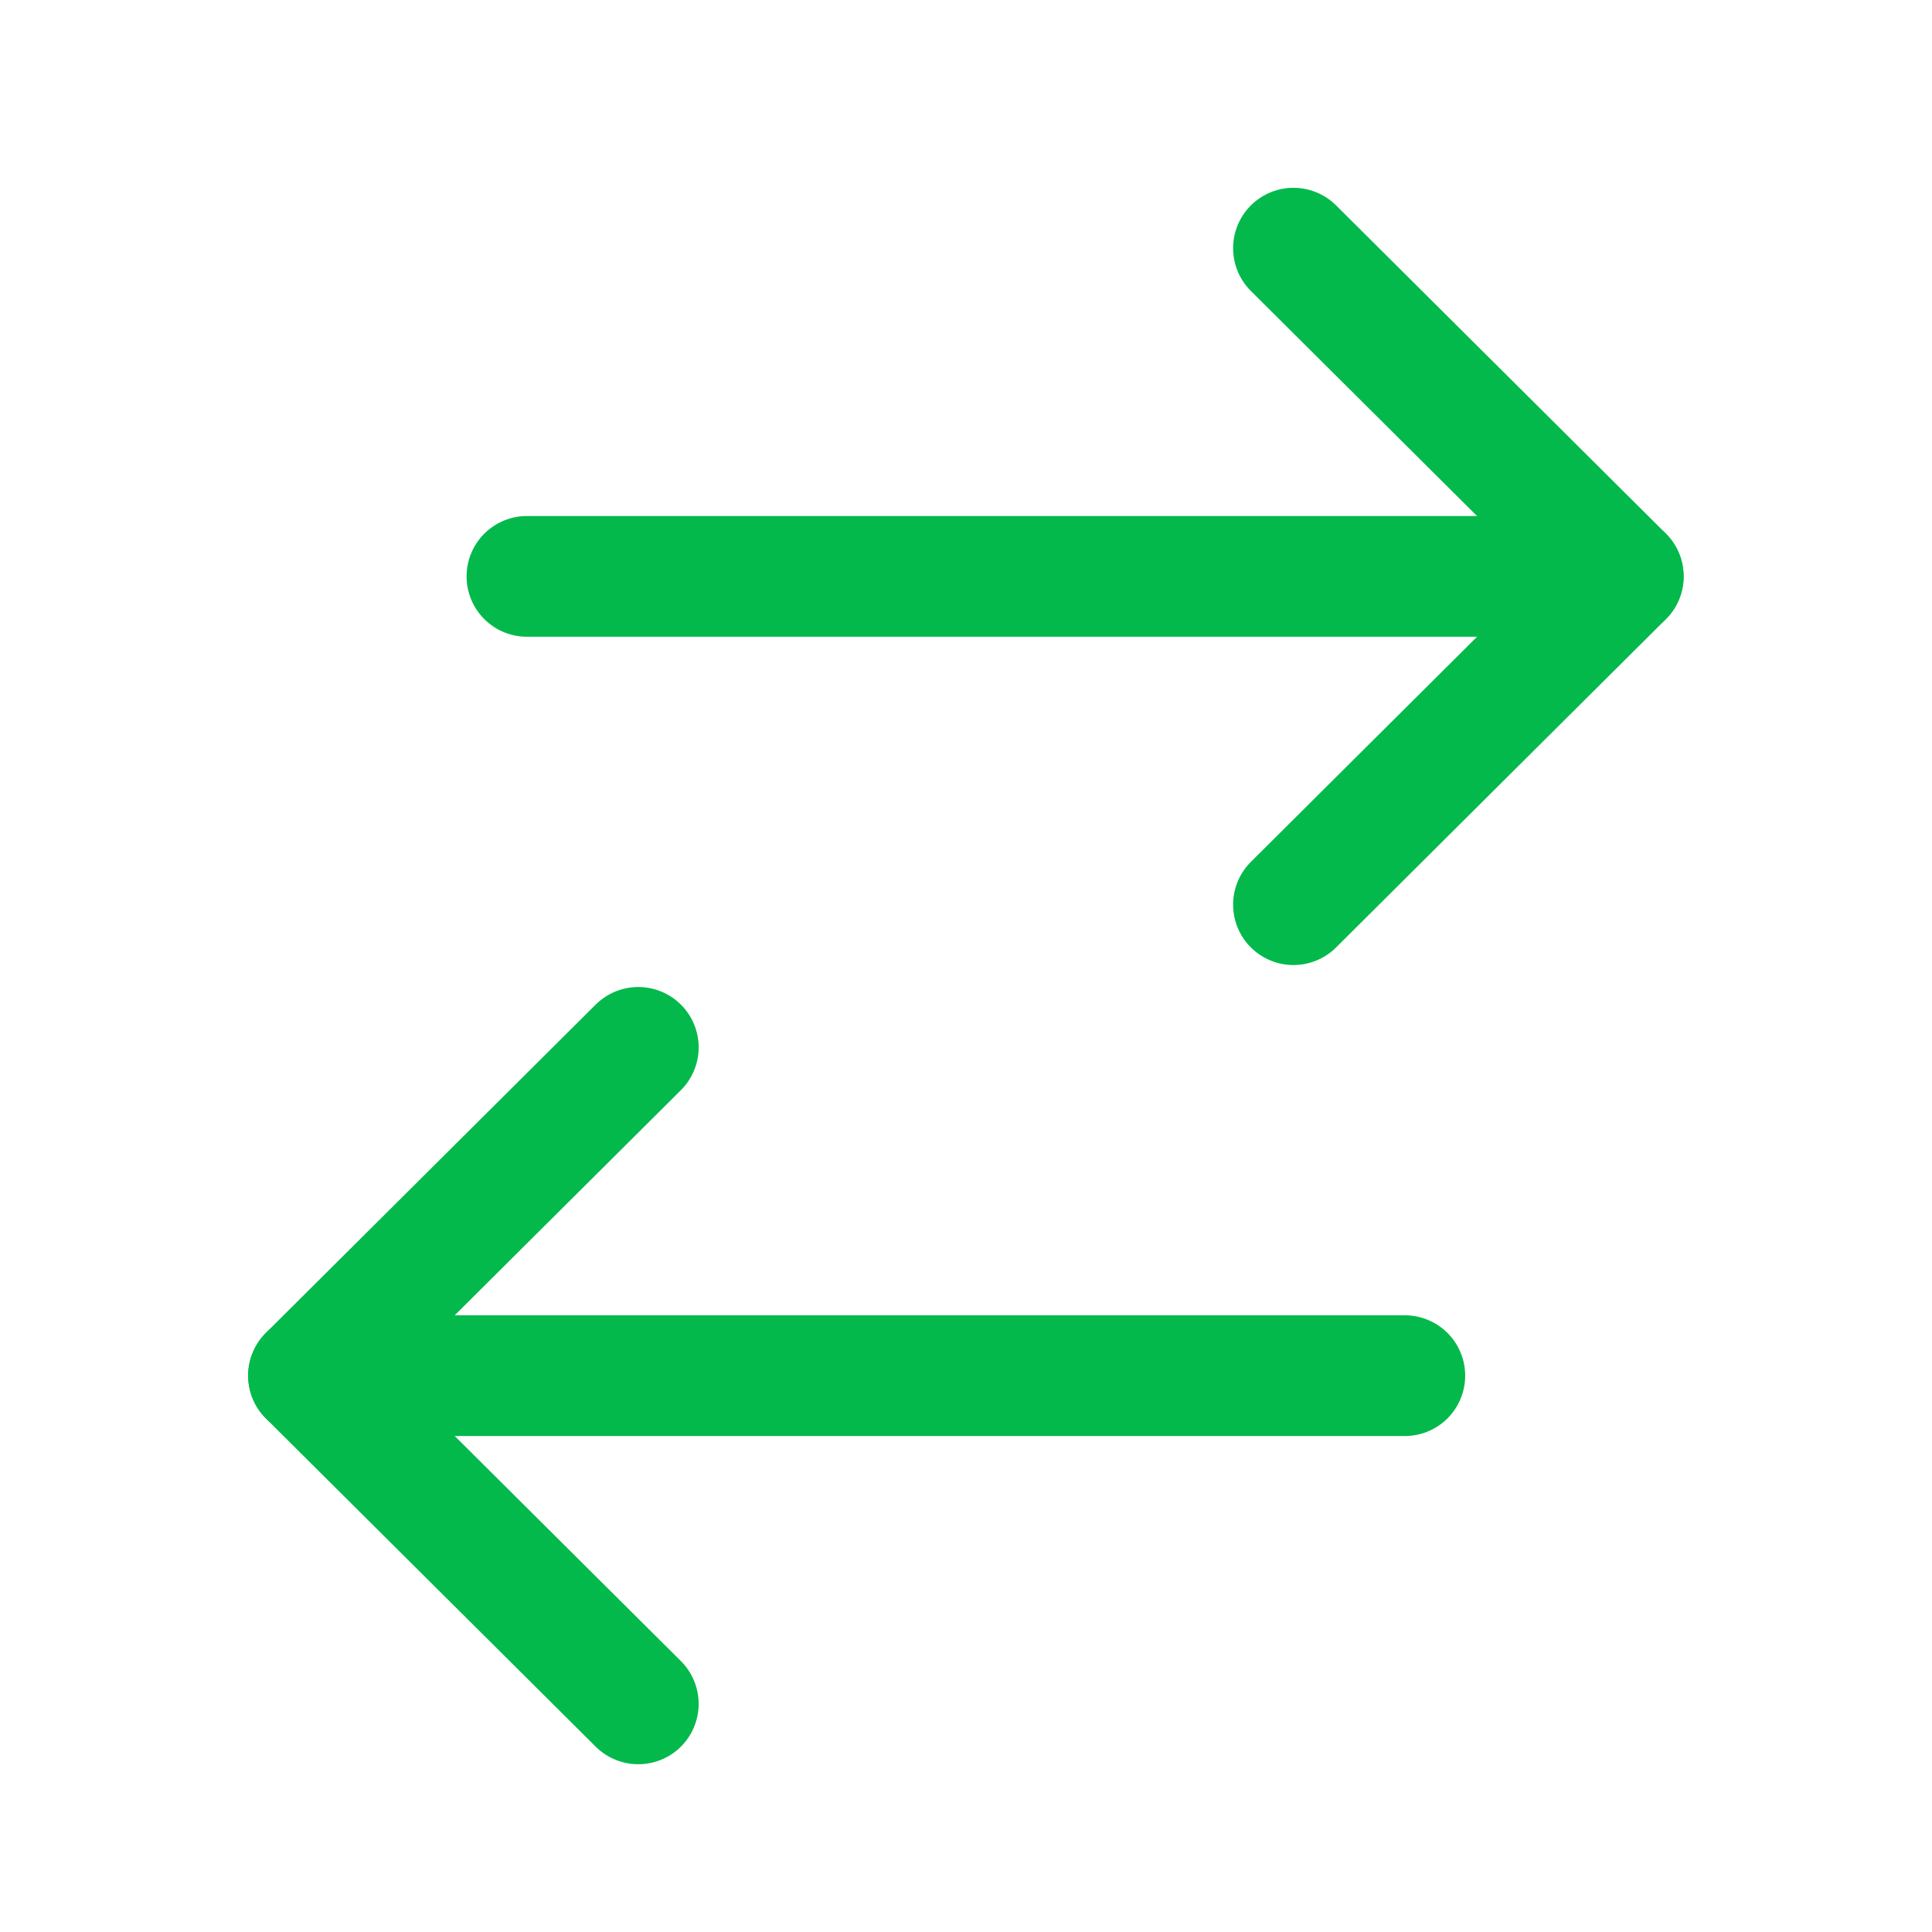 <svg width="24" height="24" viewBox="0 0 24 24" fill="none" xmlns="http://www.w3.org/2000/svg">
<path d="M20.164 7.16L6.546 7.16" stroke="#03B94B" stroke-width="1.5" stroke-linecap="round" stroke-linejoin="round"/>
<path d="M16.068 3.083L20.165 7.16L16.068 11.238" stroke="#03B94B" stroke-width="1.5" stroke-linecap="round" stroke-linejoin="round"/>
<path d="M3.833 17.089H17.451" stroke="#03B94B" stroke-width="1.5" stroke-linecap="round" stroke-linejoin="round"/>
<path d="M7.929 21.166L3.832 17.089L7.929 13.011" stroke="#03B94B" stroke-width="1.5" stroke-linecap="round" stroke-linejoin="round"/>
</svg>
